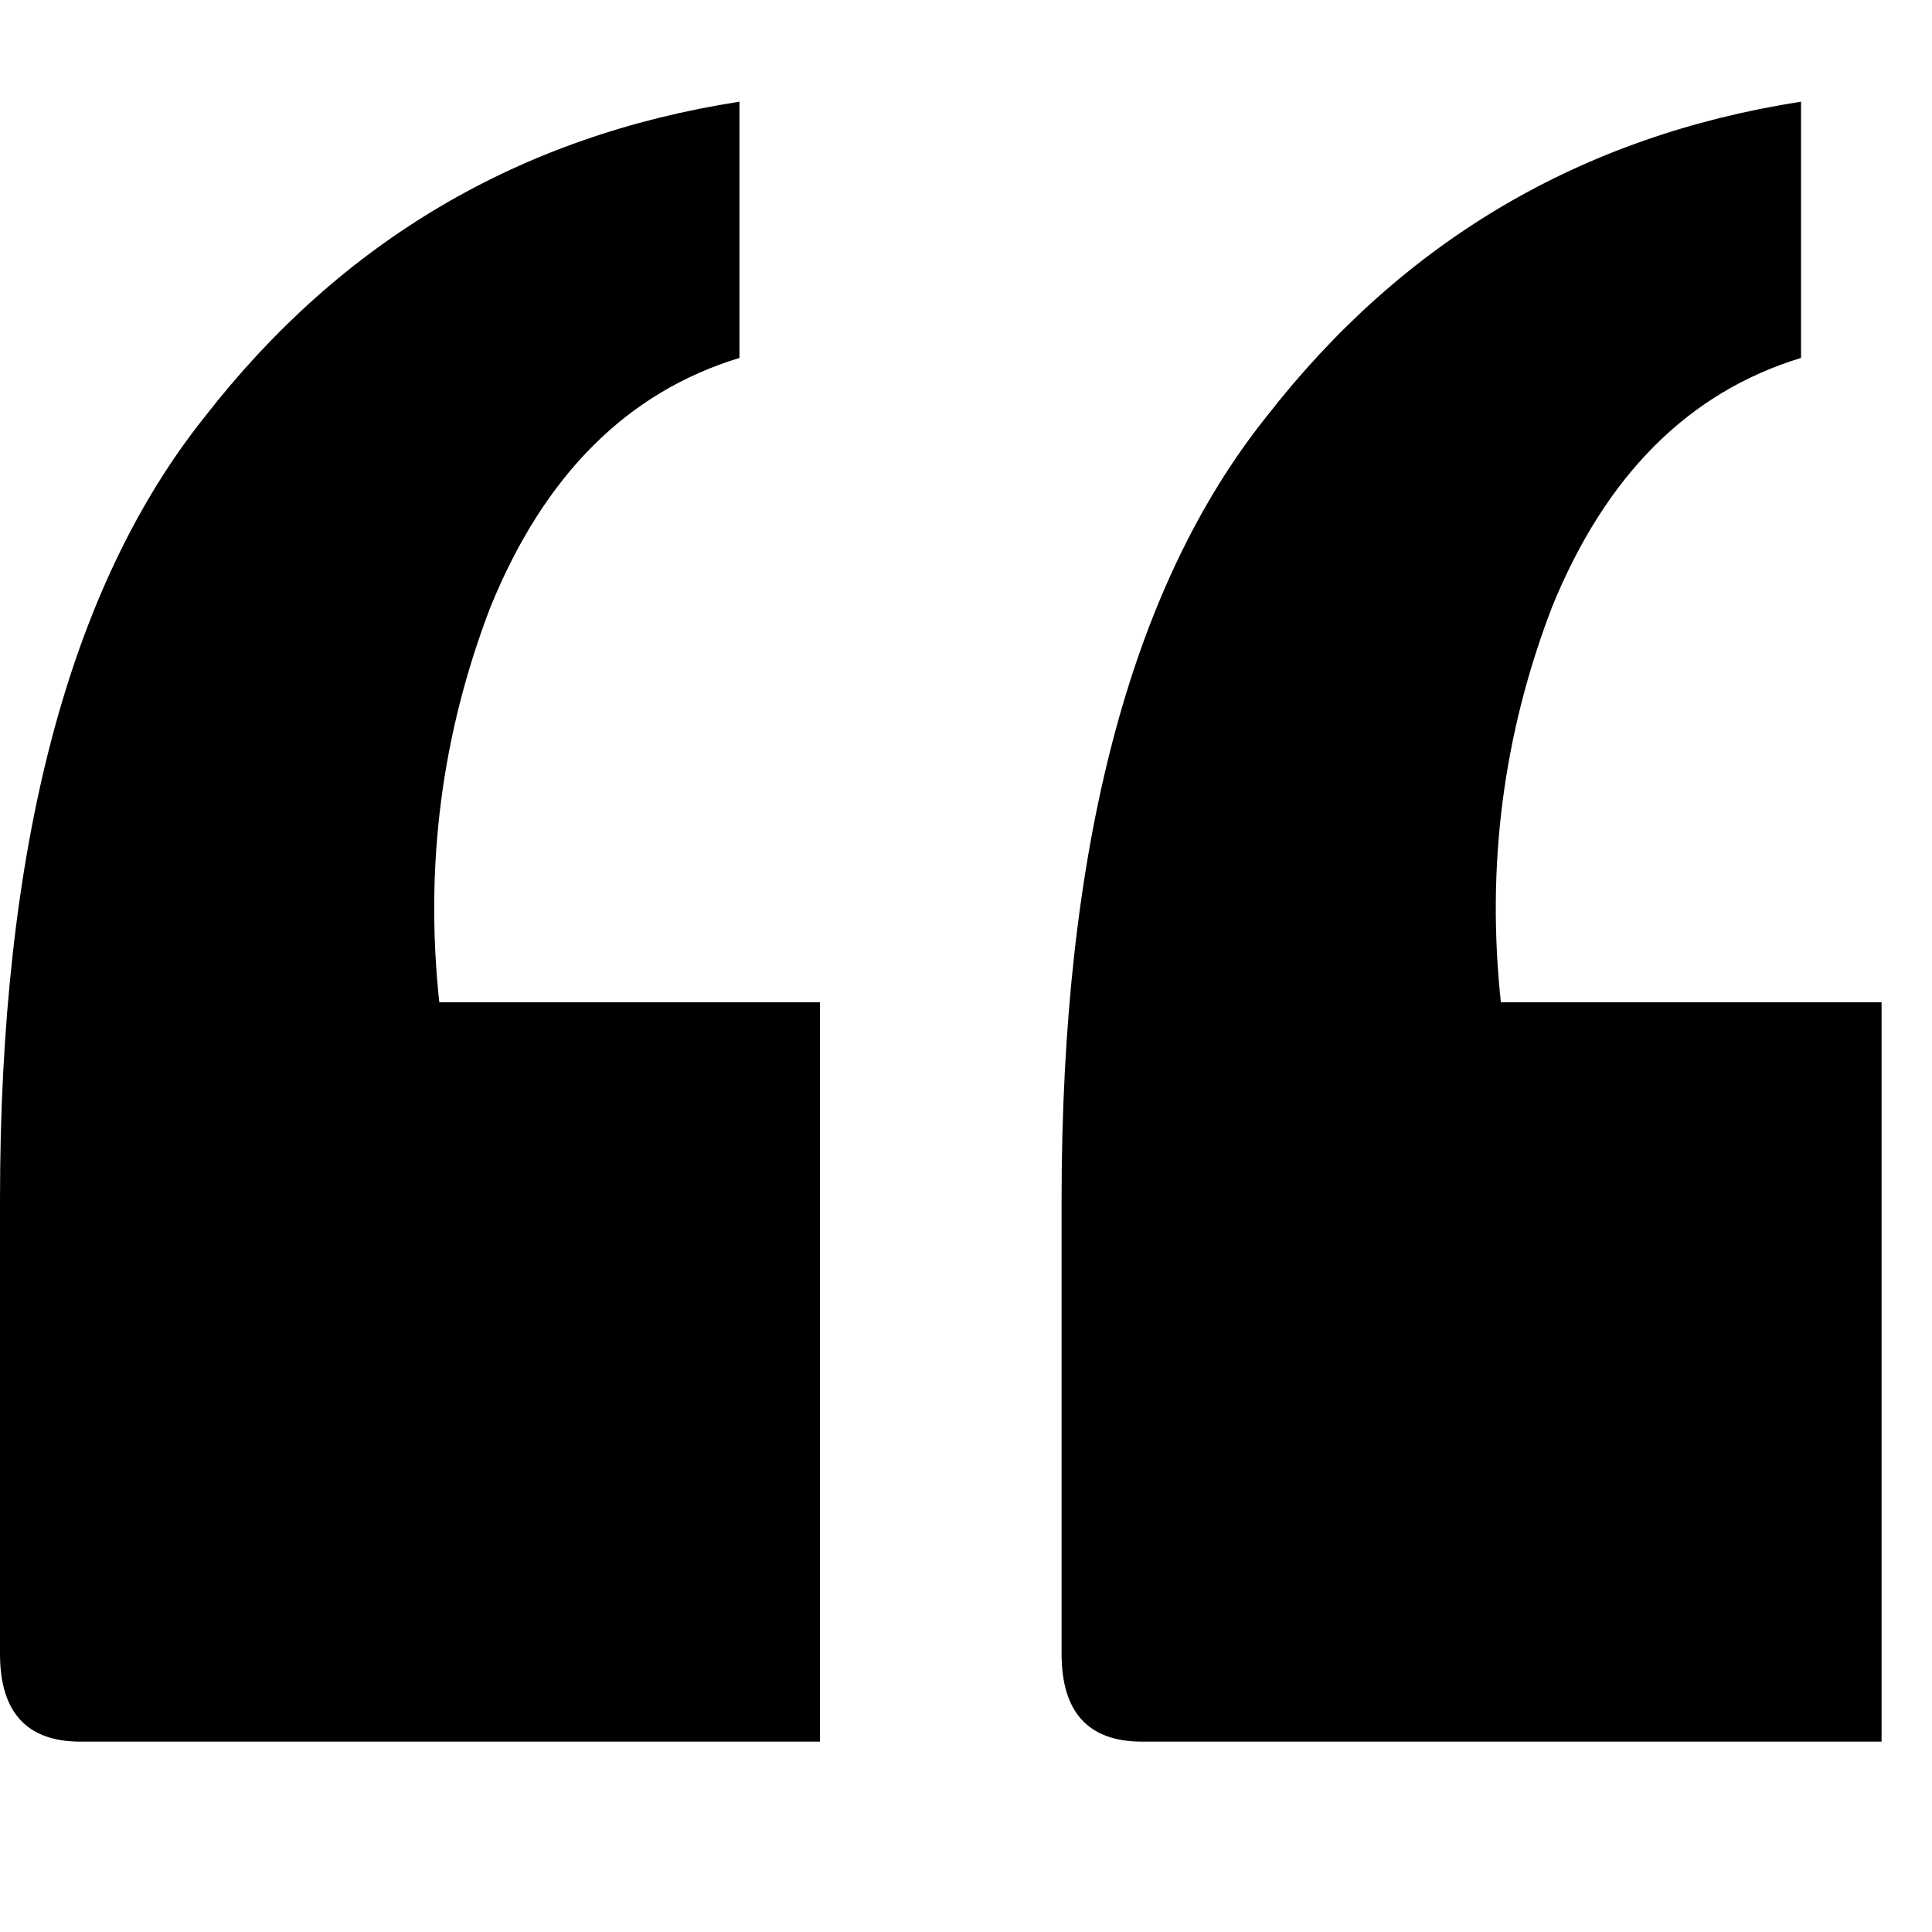 <svg width="1em" height="1em" viewBox="0 0 19 17" fill="none" xmlns="http://www.w3.org/2000/svg">
<path d="M10.44 10.8C10.44 7.344 11.112 4.776 12.456 3.096C13.8 1.368 15.552 0.336 17.712 0V2.52C16.608 2.856 15.792 3.672 15.264 4.968C14.784 6.216 14.616 7.512 14.76 8.856H18.504V16.128H11.232C10.704 16.128 10.44 15.84 10.44 15.264V10.8ZM0 10.8C0 7.344 0.672 4.776 2.016 3.096C3.36 1.368 5.112 0.336 7.272 0V2.52C6.168 2.856 5.352 3.672 4.824 4.968C4.344 6.216 4.176 7.512 4.32 8.856H8.064V16.128H0.792C0.264 16.128 0 15.84 0 15.264V10.8Z" fill="currentColor"/>
</svg>

